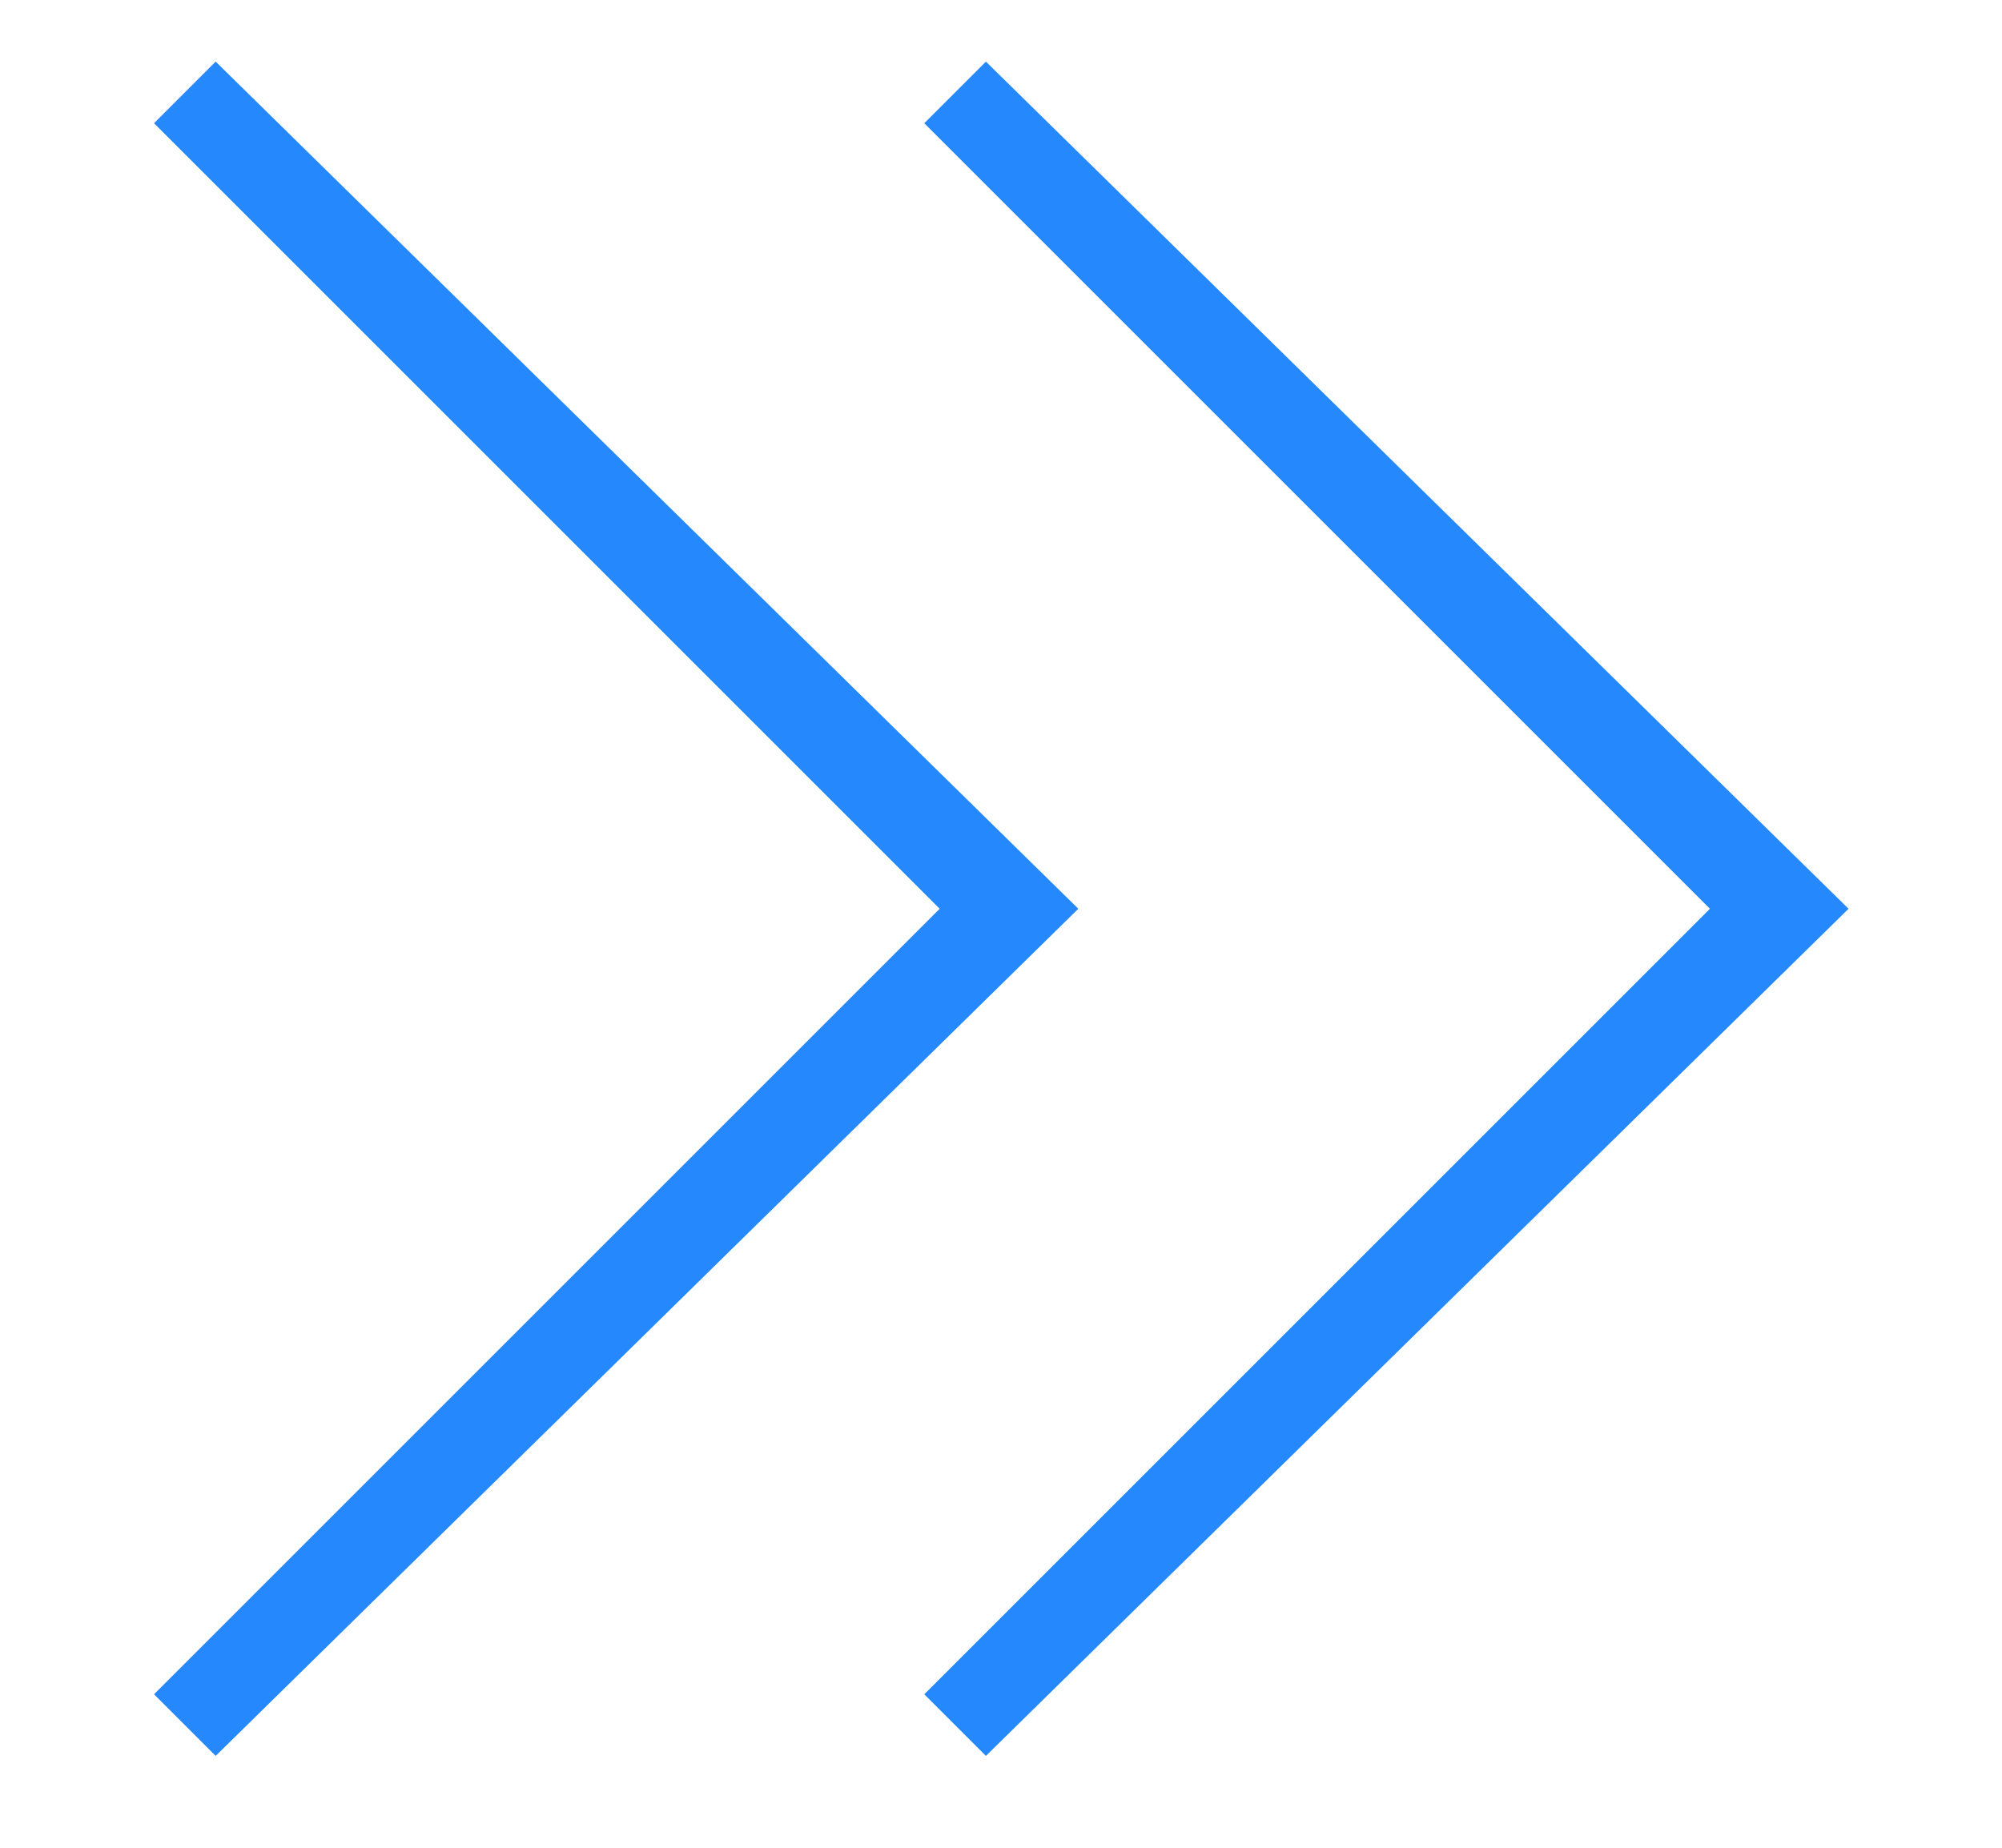 <?xml version="1.0" standalone="no"?><!DOCTYPE svg PUBLIC "-//W3C//DTD SVG 1.1//EN" "http://www.w3.org/Graphics/SVG/1.1/DTD/svg11.dtd"><svg t="1529986688767" class="icon" style="" viewBox="0 0 1109 1024" version="1.1" xmlns="http://www.w3.org/2000/svg" p-id="7375" xmlns:xlink="http://www.w3.org/1999/xlink" width="51.984" height="48"><defs><style type="text/css"></style></defs><path d="M85.333 68.267l34.133-34.133L597.333 503.467l-477.867 469.333L85.333 938.667l435.2-435.2z" fill="#2588FD" p-id="7376"></path><path d="M512 68.267l34.133-34.133L1024 503.467l-477.867 469.333L512 938.667l435.2-435.2z" fill="#2588FD" p-id="7377"></path></svg>